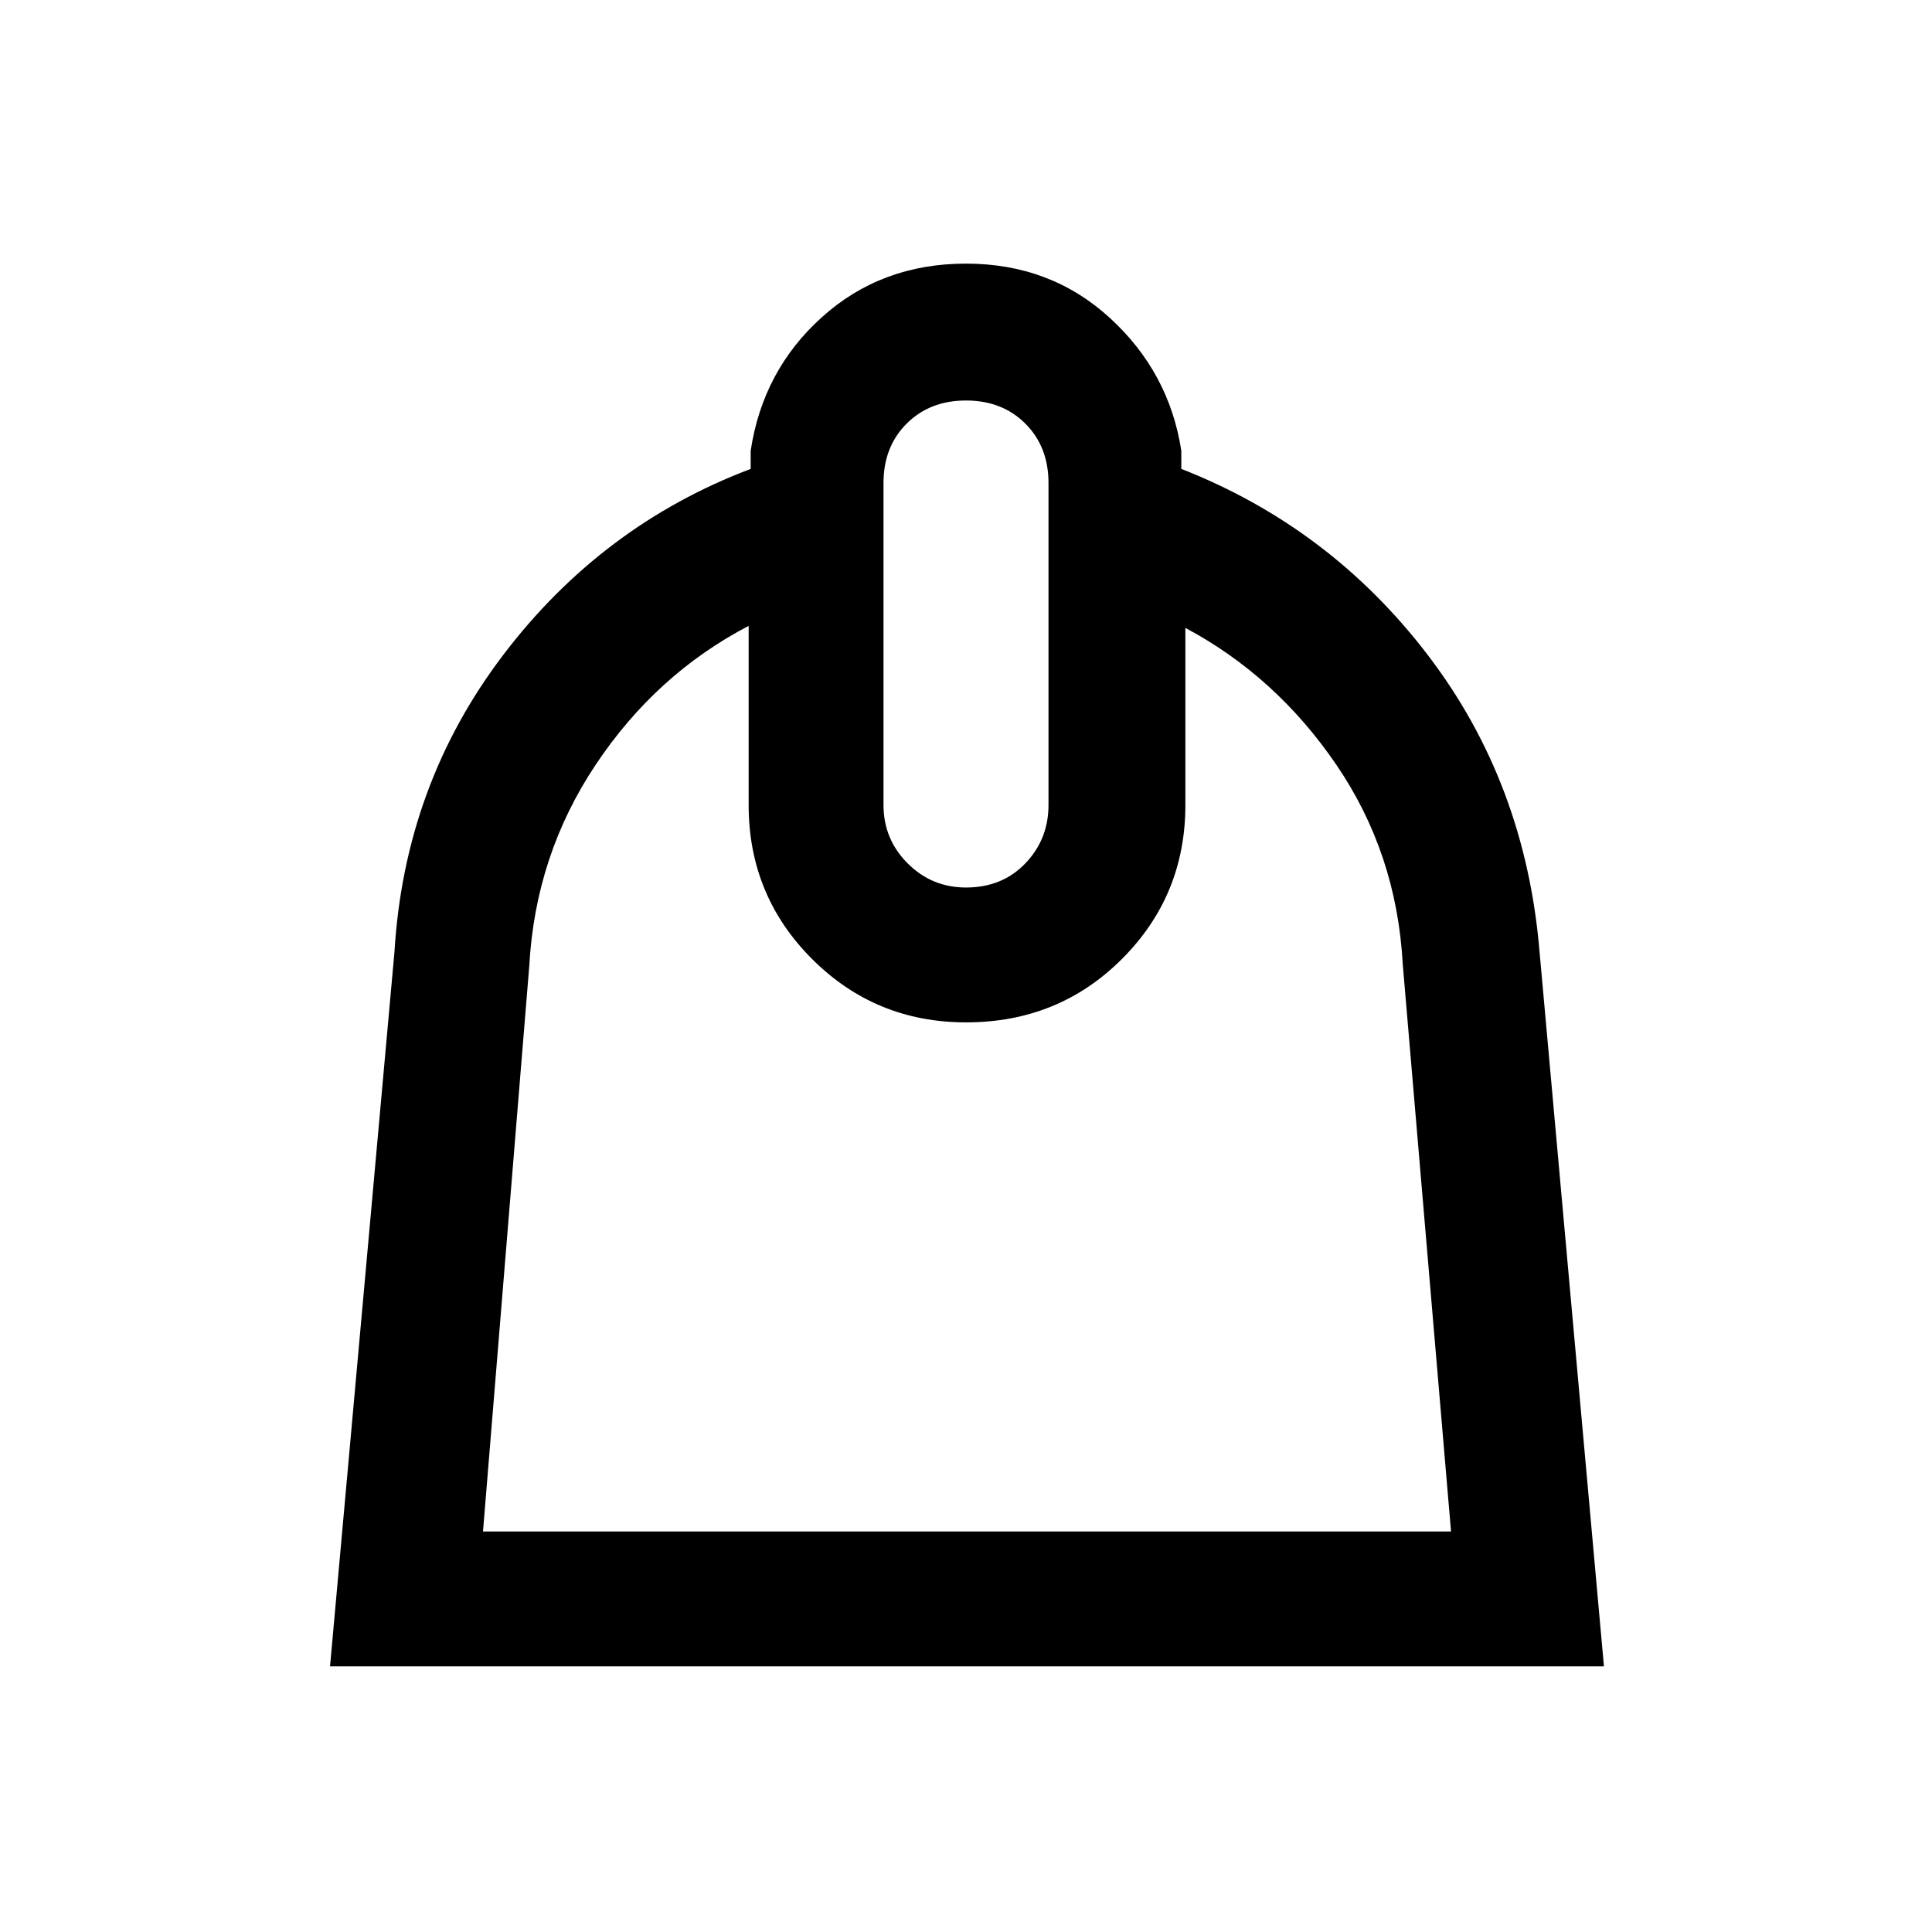 <svg xmlns="http://www.w3.org/2000/svg" height="40" width="40"><path d="m6.833 34.5 1.334-14.792q.208-3.458 2.25-6.146 2.041-2.687 5.125-3.854v-.375q.25-1.666 1.479-2.77Q18.25 5.458 20 5.458t2.979 1.125q1.229 1.125 1.479 2.75v.375q3.084 1.209 5.104 3.855 2.021 2.645 2.313 6.145L33.208 34.5ZM10 31.708h20.042l-1-11.75q-.125-2.291-1.375-4.125Q26.417 14 24.542 13v3.667q0 1.875-1.313 3.187-1.312 1.313-3.229 1.313-1.875 0-3.188-1.313-1.312-1.312-1.312-3.187v-3.709q-1.917 1-3.167 2.875-1.25 1.875-1.375 4.167Zm10-13.333q.75 0 1.229-.5.479-.5.479-1.208V10q0-.75-.479-1.229-.479-.479-1.229-.479-.75 0-1.229.479-.479.479-.479 1.229v6.667q0 .708.5 1.208t1.208.5Zm.042 2.792Z"/></svg>